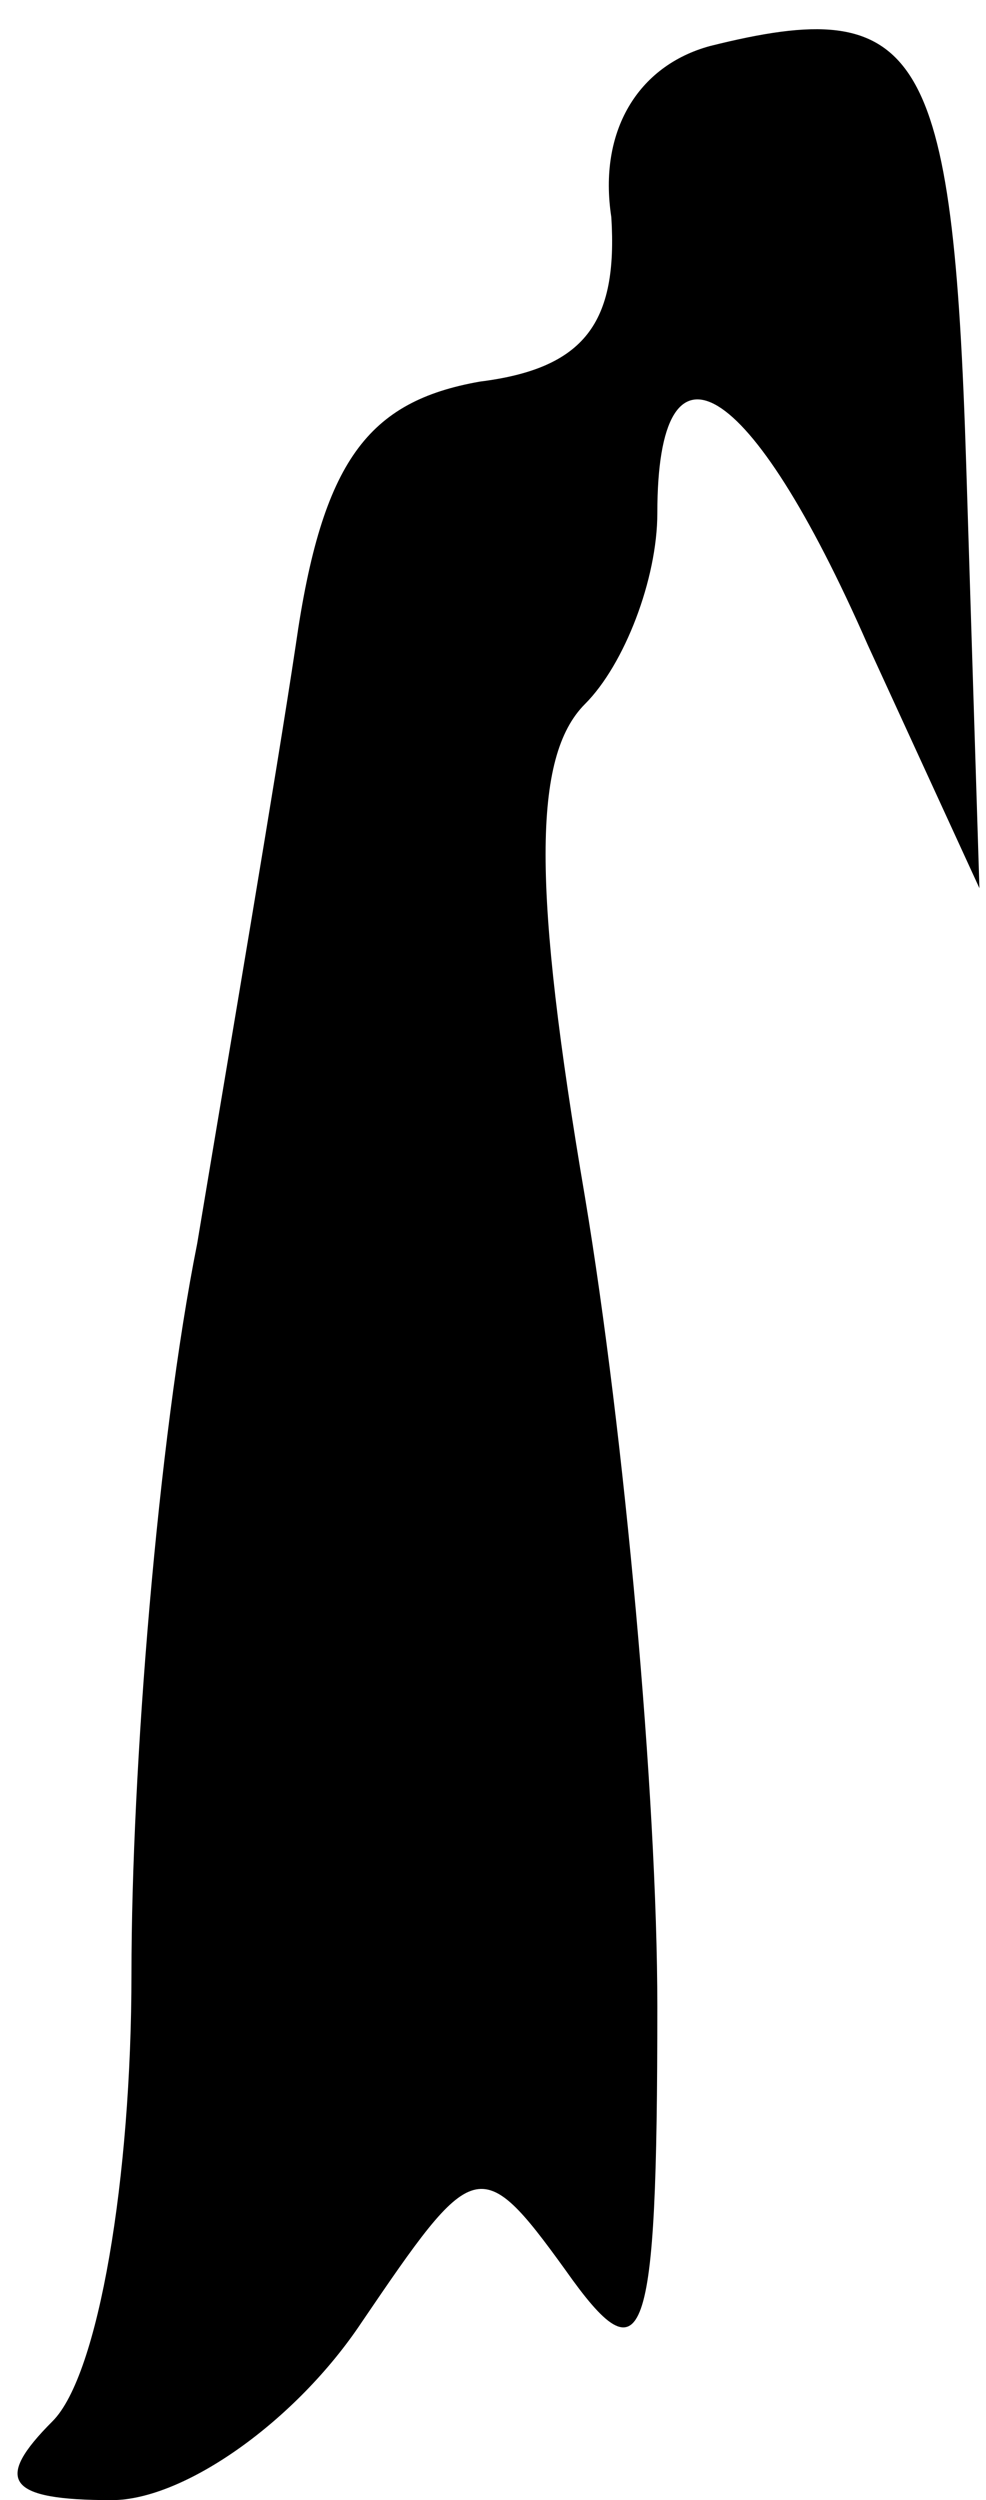 <?xml version="1.0" standalone="no"?>
<!DOCTYPE svg PUBLIC "-//W3C//DTD SVG 20010904//EN"
 "http://www.w3.org/TR/2001/REC-SVG-20010904/DTD/svg10.dtd">
<svg version="1.0" xmlns="http://www.w3.org/2000/svg"
 width="15pt" height="38pt" viewBox="0 0 15 38"
 preserveAspectRatio="xMidYMid meet">
<g transform="translate(0,38) scale(0.1,-0.1)"
fill="#000000" stroke="none">
<path fill="#000000" stroke="none" d="M108 373 c-11 -3 -17 -13 -15 -26 1
-16 -4 -23 -20 -25 -17 -3 -24 -12 -28 -40 -3 -20 -10 -61 -15 -91 -6 -30 -10
-80 -10 -111 0 -31 -5 -61 -12 -68 -9 -9 -7 -12 9 -12 11 0 28 12 38 27 17 25
18 26 31 8 12 -17 14 -12 14 40 0 32 -5 87 -11 123 -8 47 -8 67 0 75 6 6 11
19 11 29 0 29 14 21 32 -20 l17 -37 -2 64 c-2 64 -7 72 -39 64z"/>
</g>
</svg>
